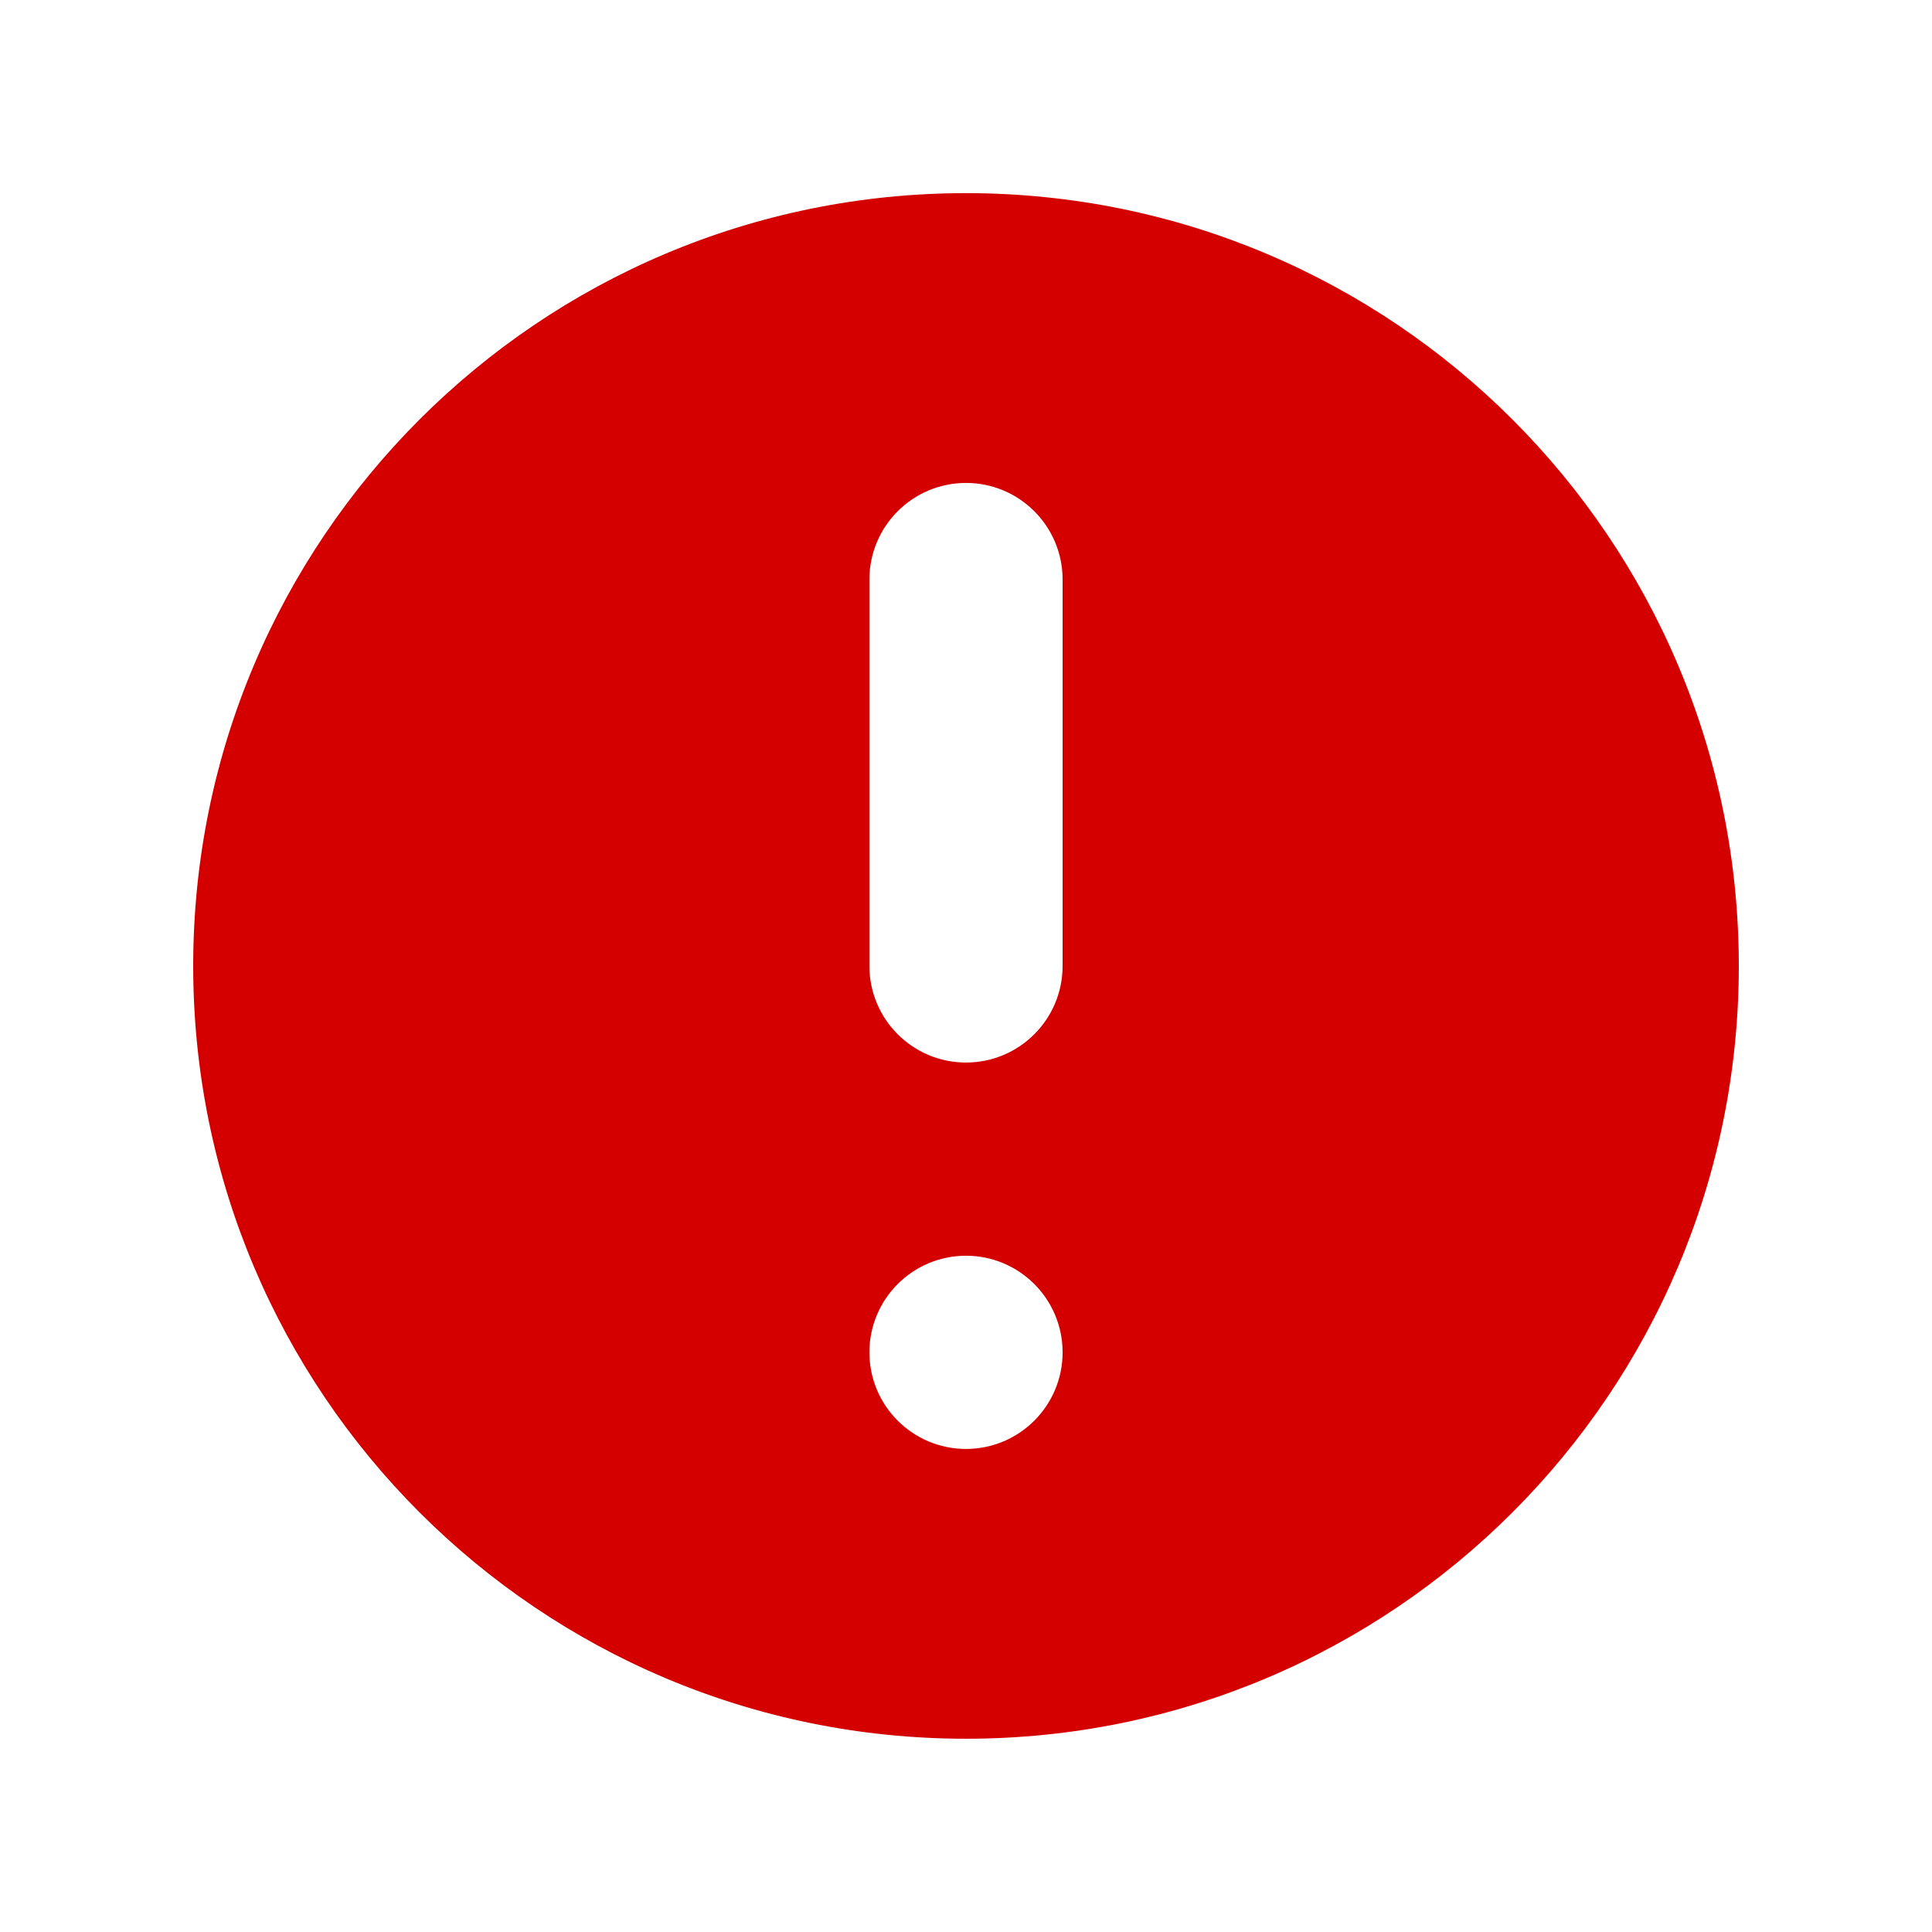 <svg width="64" height="64" viewBox="0 0 64 64" fill="none" xmlns="http://www.w3.org/2000/svg">
<path fill-rule="evenodd" clip-rule="evenodd" d="M57.6 31.998C57.6 46.137 46.138 57.598 32 57.598C17.861 57.598 6.4 46.137 6.4 31.998C6.4 17.86 17.861 6.398 32 6.398C46.138 6.398 57.6 17.86 57.6 31.998ZM35.2 44.798C35.2 46.566 33.767 47.998 32 47.998C30.233 47.998 28.8 46.566 28.8 44.798C28.8 43.031 30.233 41.598 32 41.598C33.767 41.598 35.2 43.031 35.2 44.798ZM32 15.998C30.233 15.998 28.8 17.431 28.8 19.198V31.998C28.8 33.766 30.233 35.198 32 35.198C33.767 35.198 35.2 33.766 35.2 31.998V19.198C35.2 17.431 33.767 15.998 32 15.998Z" fill="#D40000"/>
</svg>
